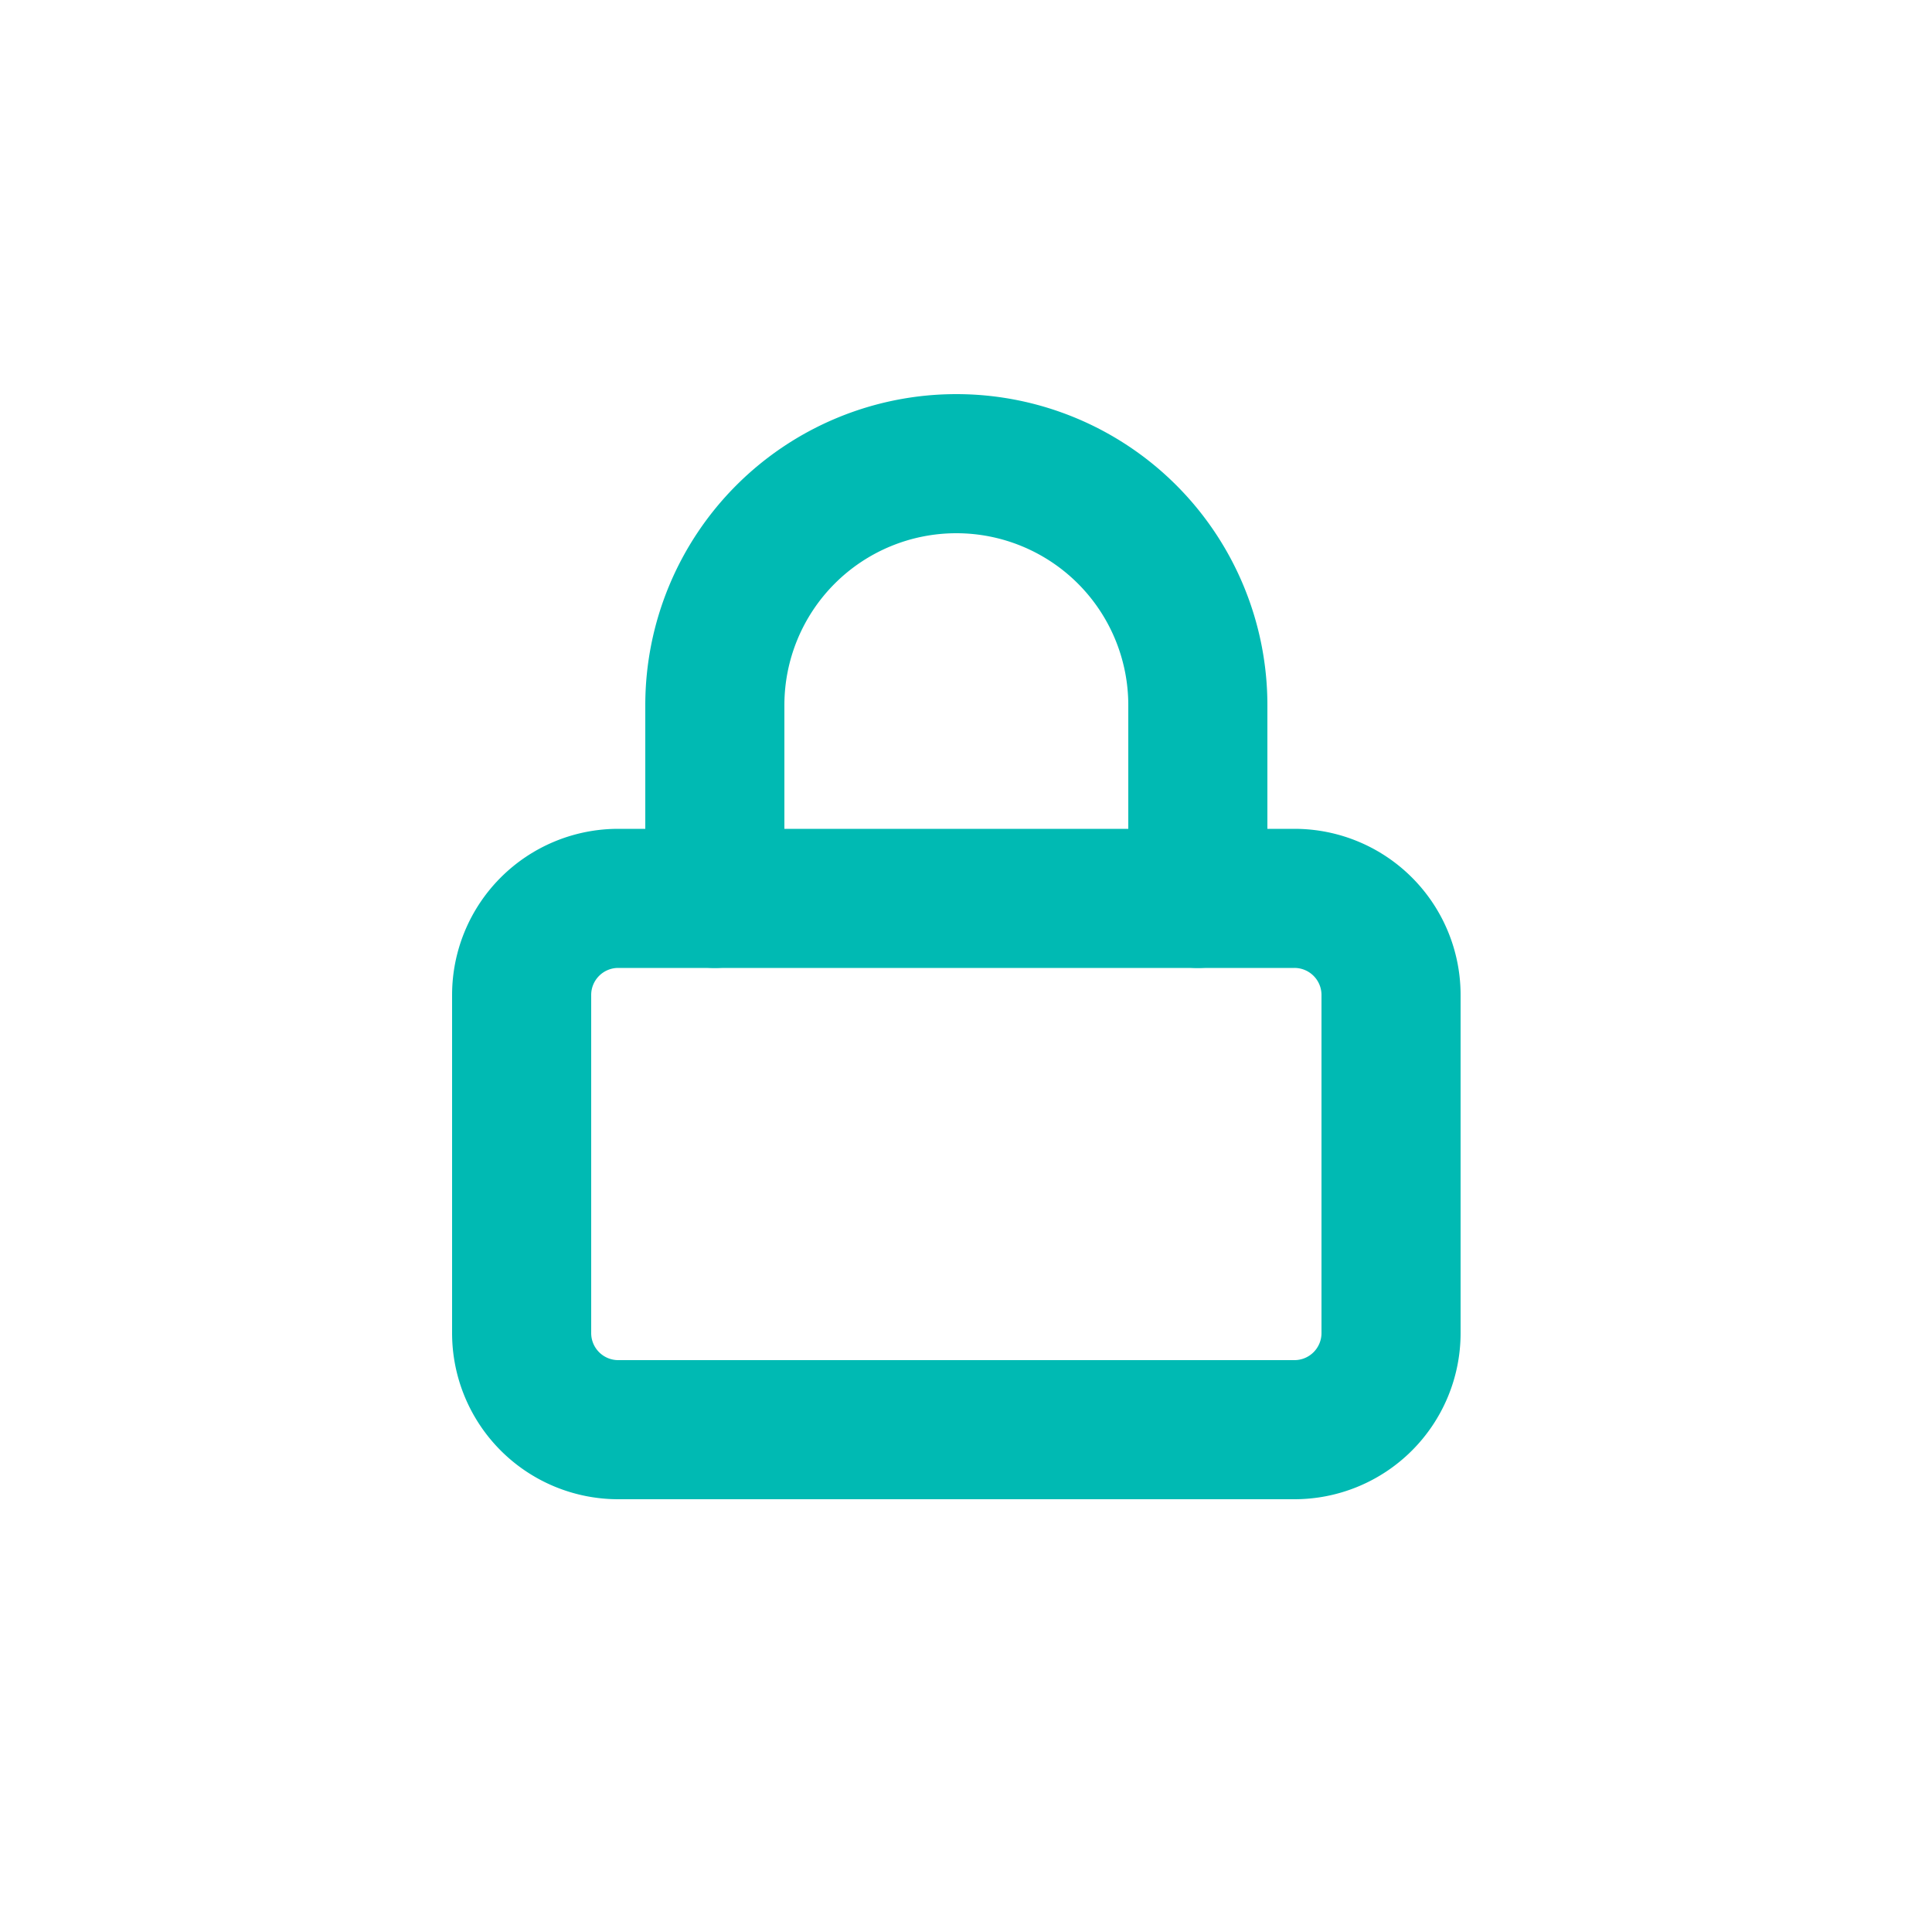 <svg id="icon_pass" xmlns="http://www.w3.org/2000/svg" width="25" height="25" viewBox="0 0 25 25">
  <rect id="Rectangle_1633" data-name="Rectangle 1633" width="25" height="25" fill="none"/>
  <g id="Icon_feather-lock" data-name="Icon feather-lock" transform="translate(2.25 3)">
    <path id="Path_3301" data-name="Path 3301" d="M5.75,16.5H14.5a1.25,1.25,0,0,1,1.25,1.25v4.375a1.25,1.25,0,0,1-1.25,1.25H5.75a1.25,1.25,0,0,1-1.25-1.25V17.75A1.25,1.25,0,0,1,5.75,16.5Z" transform="translate(0 -7.875)" fill="none" stroke="#00bab3" stroke-linecap="round" stroke-linejoin="round" stroke-width="1.8"/>
    <path id="Path_3302" data-name="Path 3302" d="M10.5,8.625v-2.5a3.125,3.125,0,0,1,6.25,0v2.5" transform="translate(-3.5)" fill="none" stroke="#00bab3" stroke-linecap="round" stroke-linejoin="round" stroke-width="1.8"/>
  </g>
</svg>
